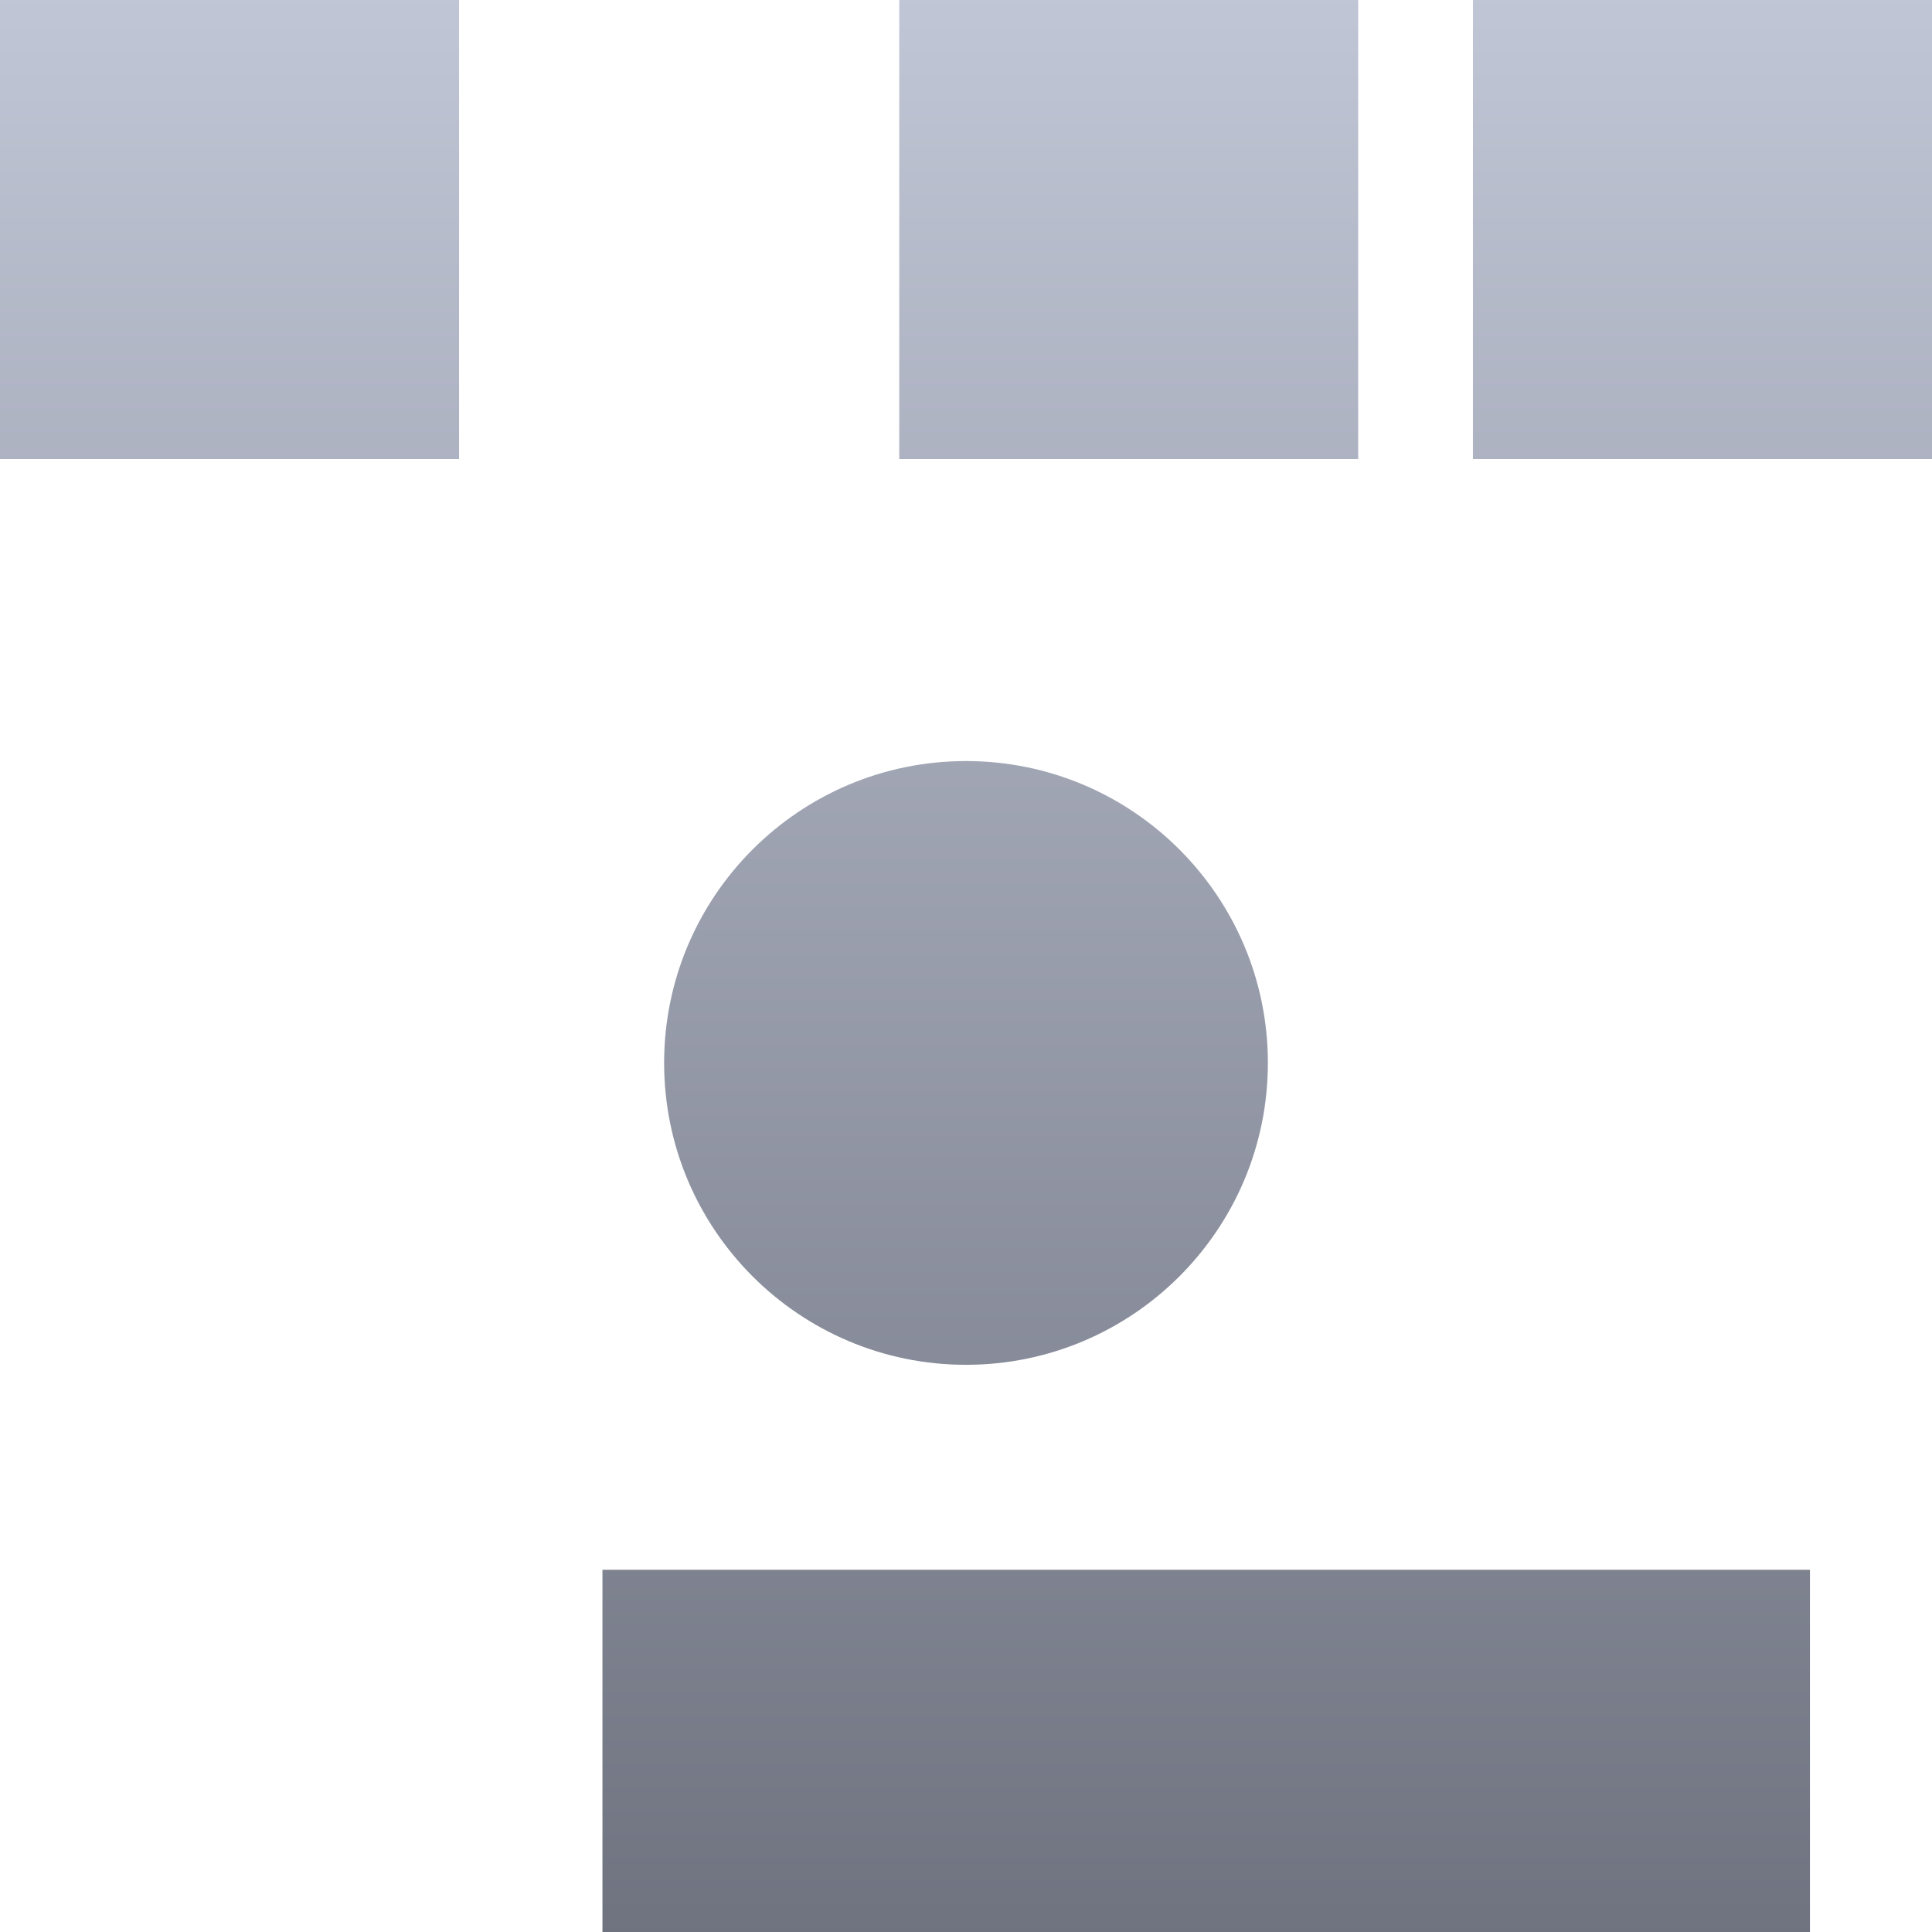 <svg xmlns="http://www.w3.org/2000/svg" xmlns:xlink="http://www.w3.org/1999/xlink" width="64" height="64" viewBox="0 0 64 64" version="1.1"><defs><linearGradient id="linear0" gradientUnits="userSpaceOnUse" x1="0" y1="0" x2="0" y2="1" gradientTransform="matrix(64,0,0,64,0,0)"><stop offset="0" style="stop-color:#c1c6d6;stop-opacity:1;"/><stop offset="1" style="stop-color:#6f7380;stop-opacity:1;"/></linearGradient></defs><g id="surface1"><path style=" stroke:none;fill-rule:evenodd;fill:url(#linear0);" d="M 19.957 52 L 59.957 52 L 59.957 64 L 19.957 64 Z M 22 35.211 C 22 29.691 26.48 25.211 32 25.211 C 37.52 25.211 42 29.691 42 35.211 C 42 40.73 37.52 45.211 32 45.211 C 26.48 45.211 22 40.73 22 35.211 Z M 0 0 L 15.207 0 L 15.207 15.207 L 0 15.207 Z M 29.789 0 L 44.992 0 L 44.992 15.207 L 29.789 15.207 Z M 48.793 0 L 64 0 L 64 15.207 L 48.793 15.207 Z M 48.793 0 "/></g></svg>
